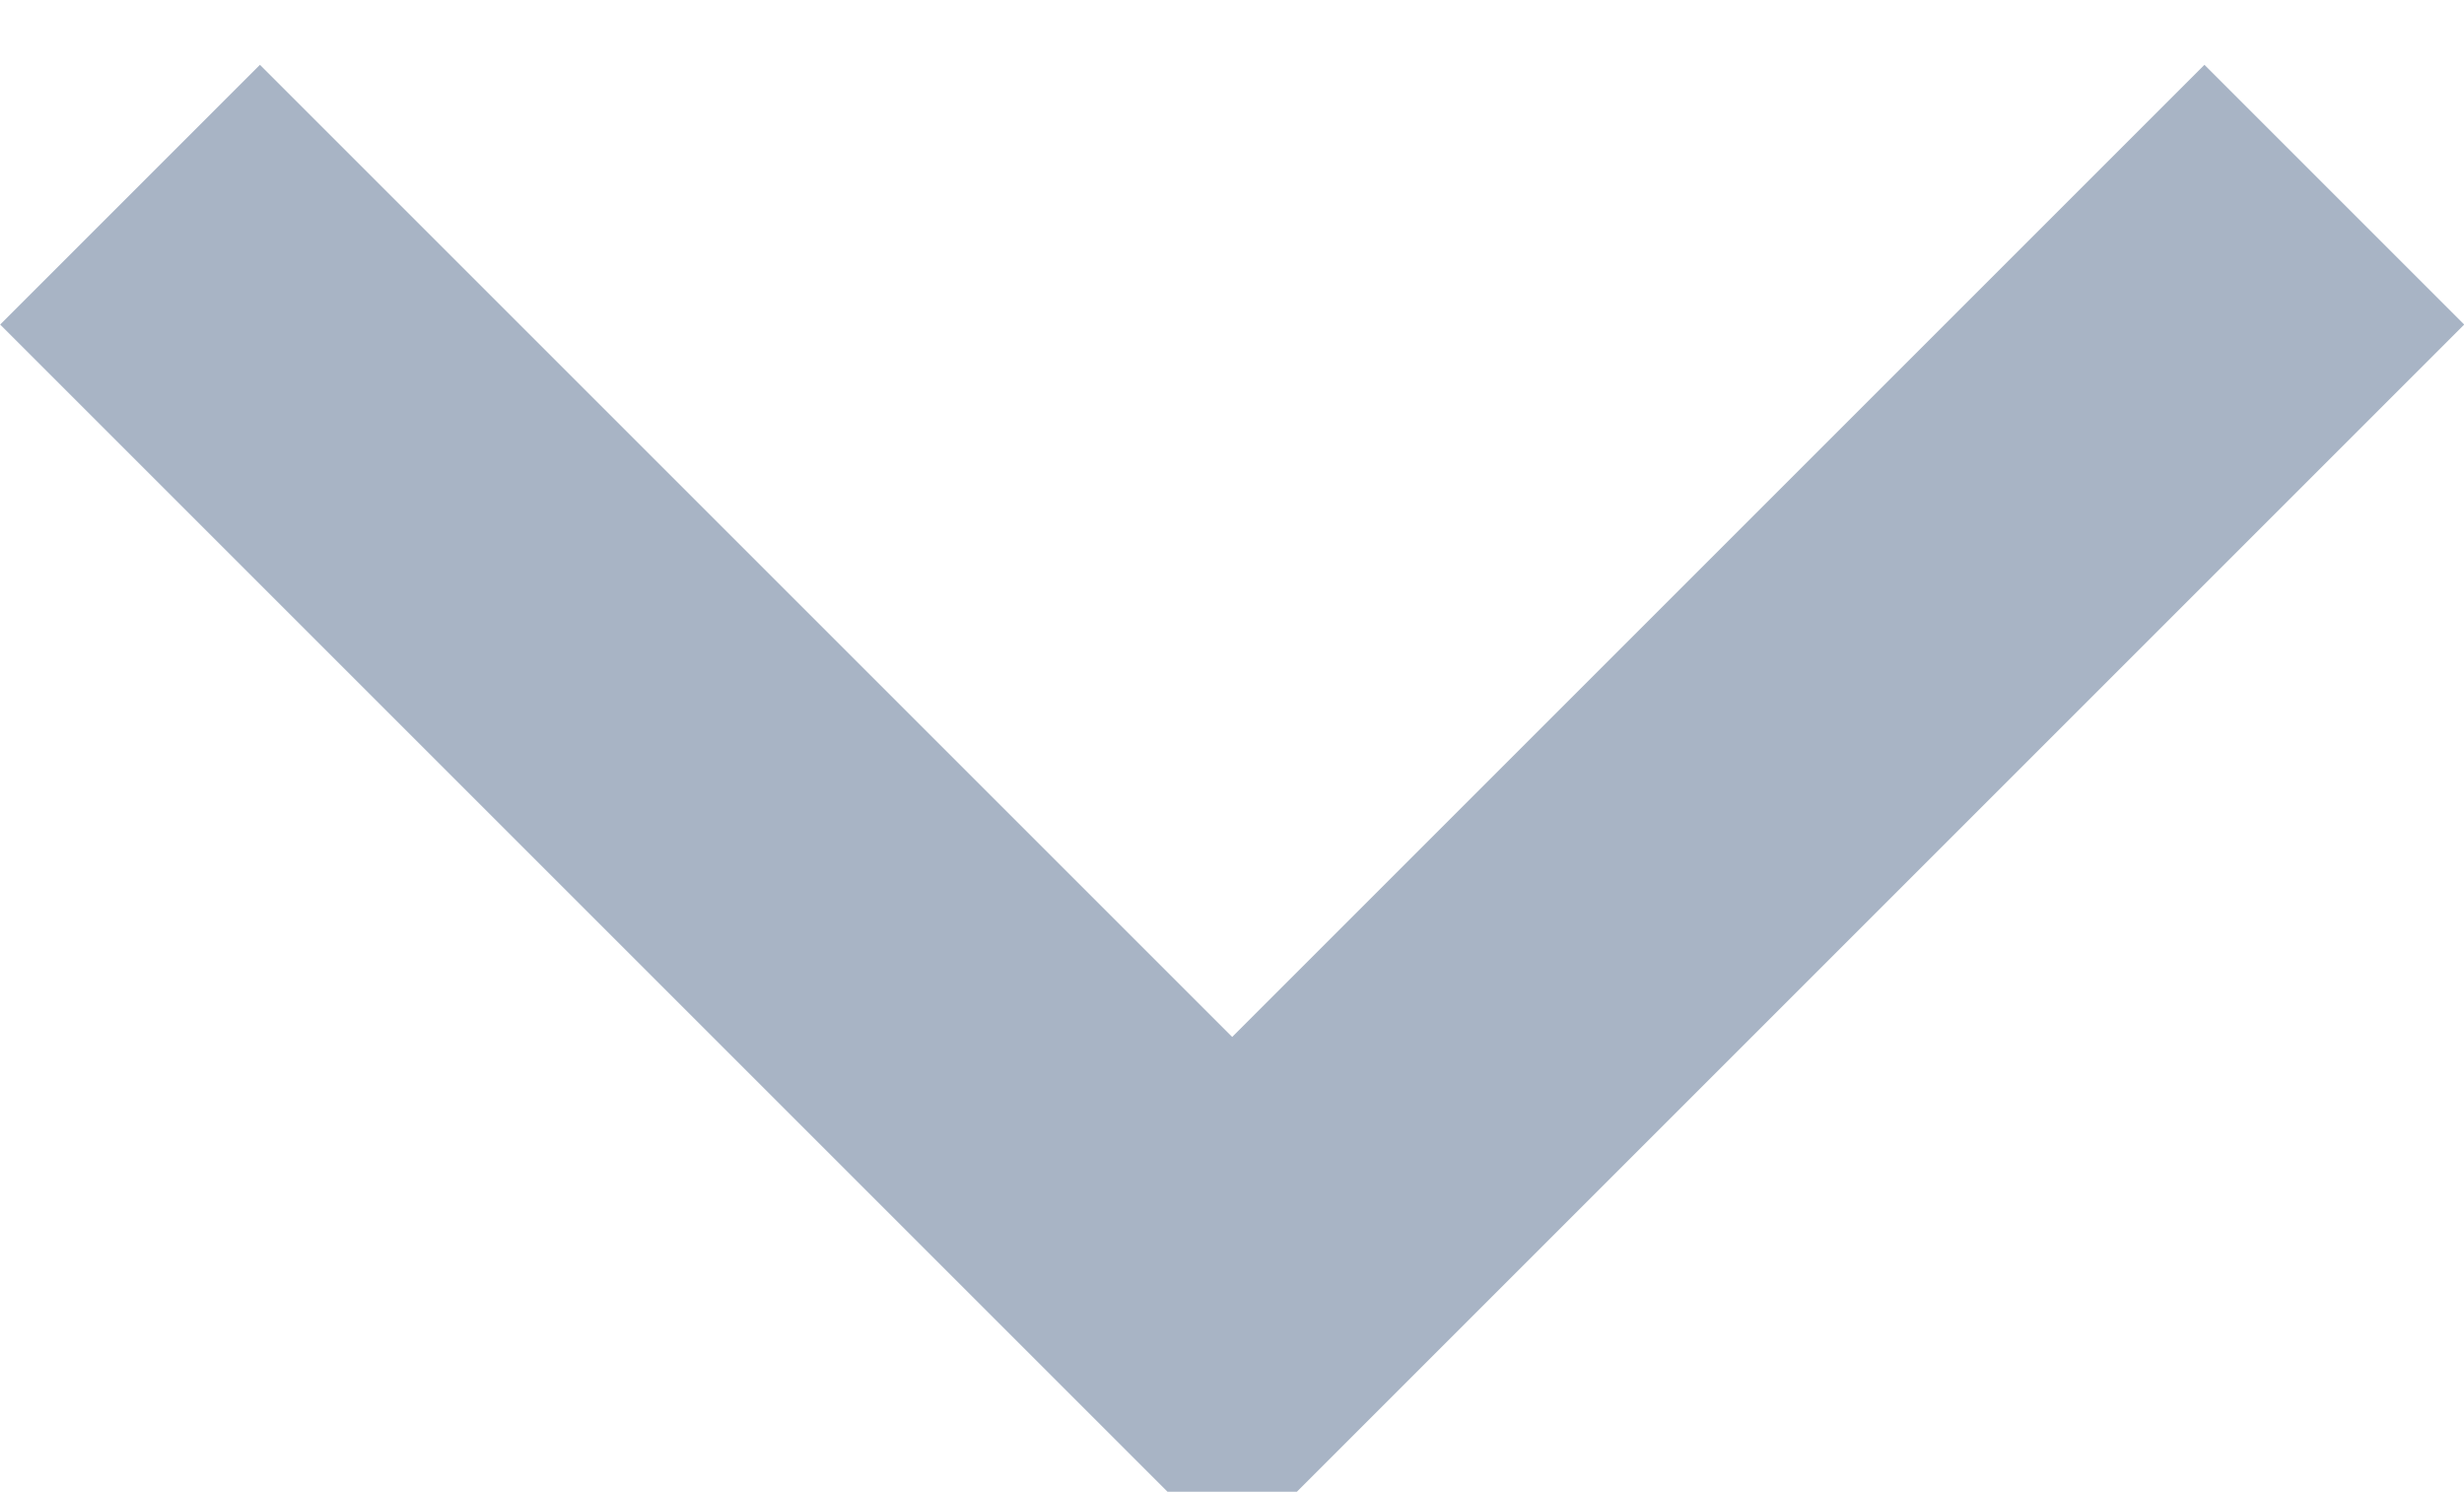 <svg id="SvgjsSvg1000" xmlns="http://www.w3.org/2000/svg" version="1.1" xmlns:xlink="http://www.w3.org/1999/xlink" xmlns:svgjs="http://svgjs.com/svgjs" width="6.707" height="4.061" viewBox="0 0 6.707 4.061"><title>Path 3</title><desc>Created with Avocode.</desc><defs id="SvgjsDefs1001"></defs><path id="SvgjsPath1007" d="M794 292L797 295L800 292 " fill-opacity="0" fill="#ffffff" stroke-dasharray="0" stroke-linejoin="miter" stroke-linecap="butt" stroke-opacity="1" stroke="#a8b4c5" stroke-miterlimit="50" stroke-width="1" transform="matrix(1,0,0,1,-793.646,-291.47)"></path></svg>